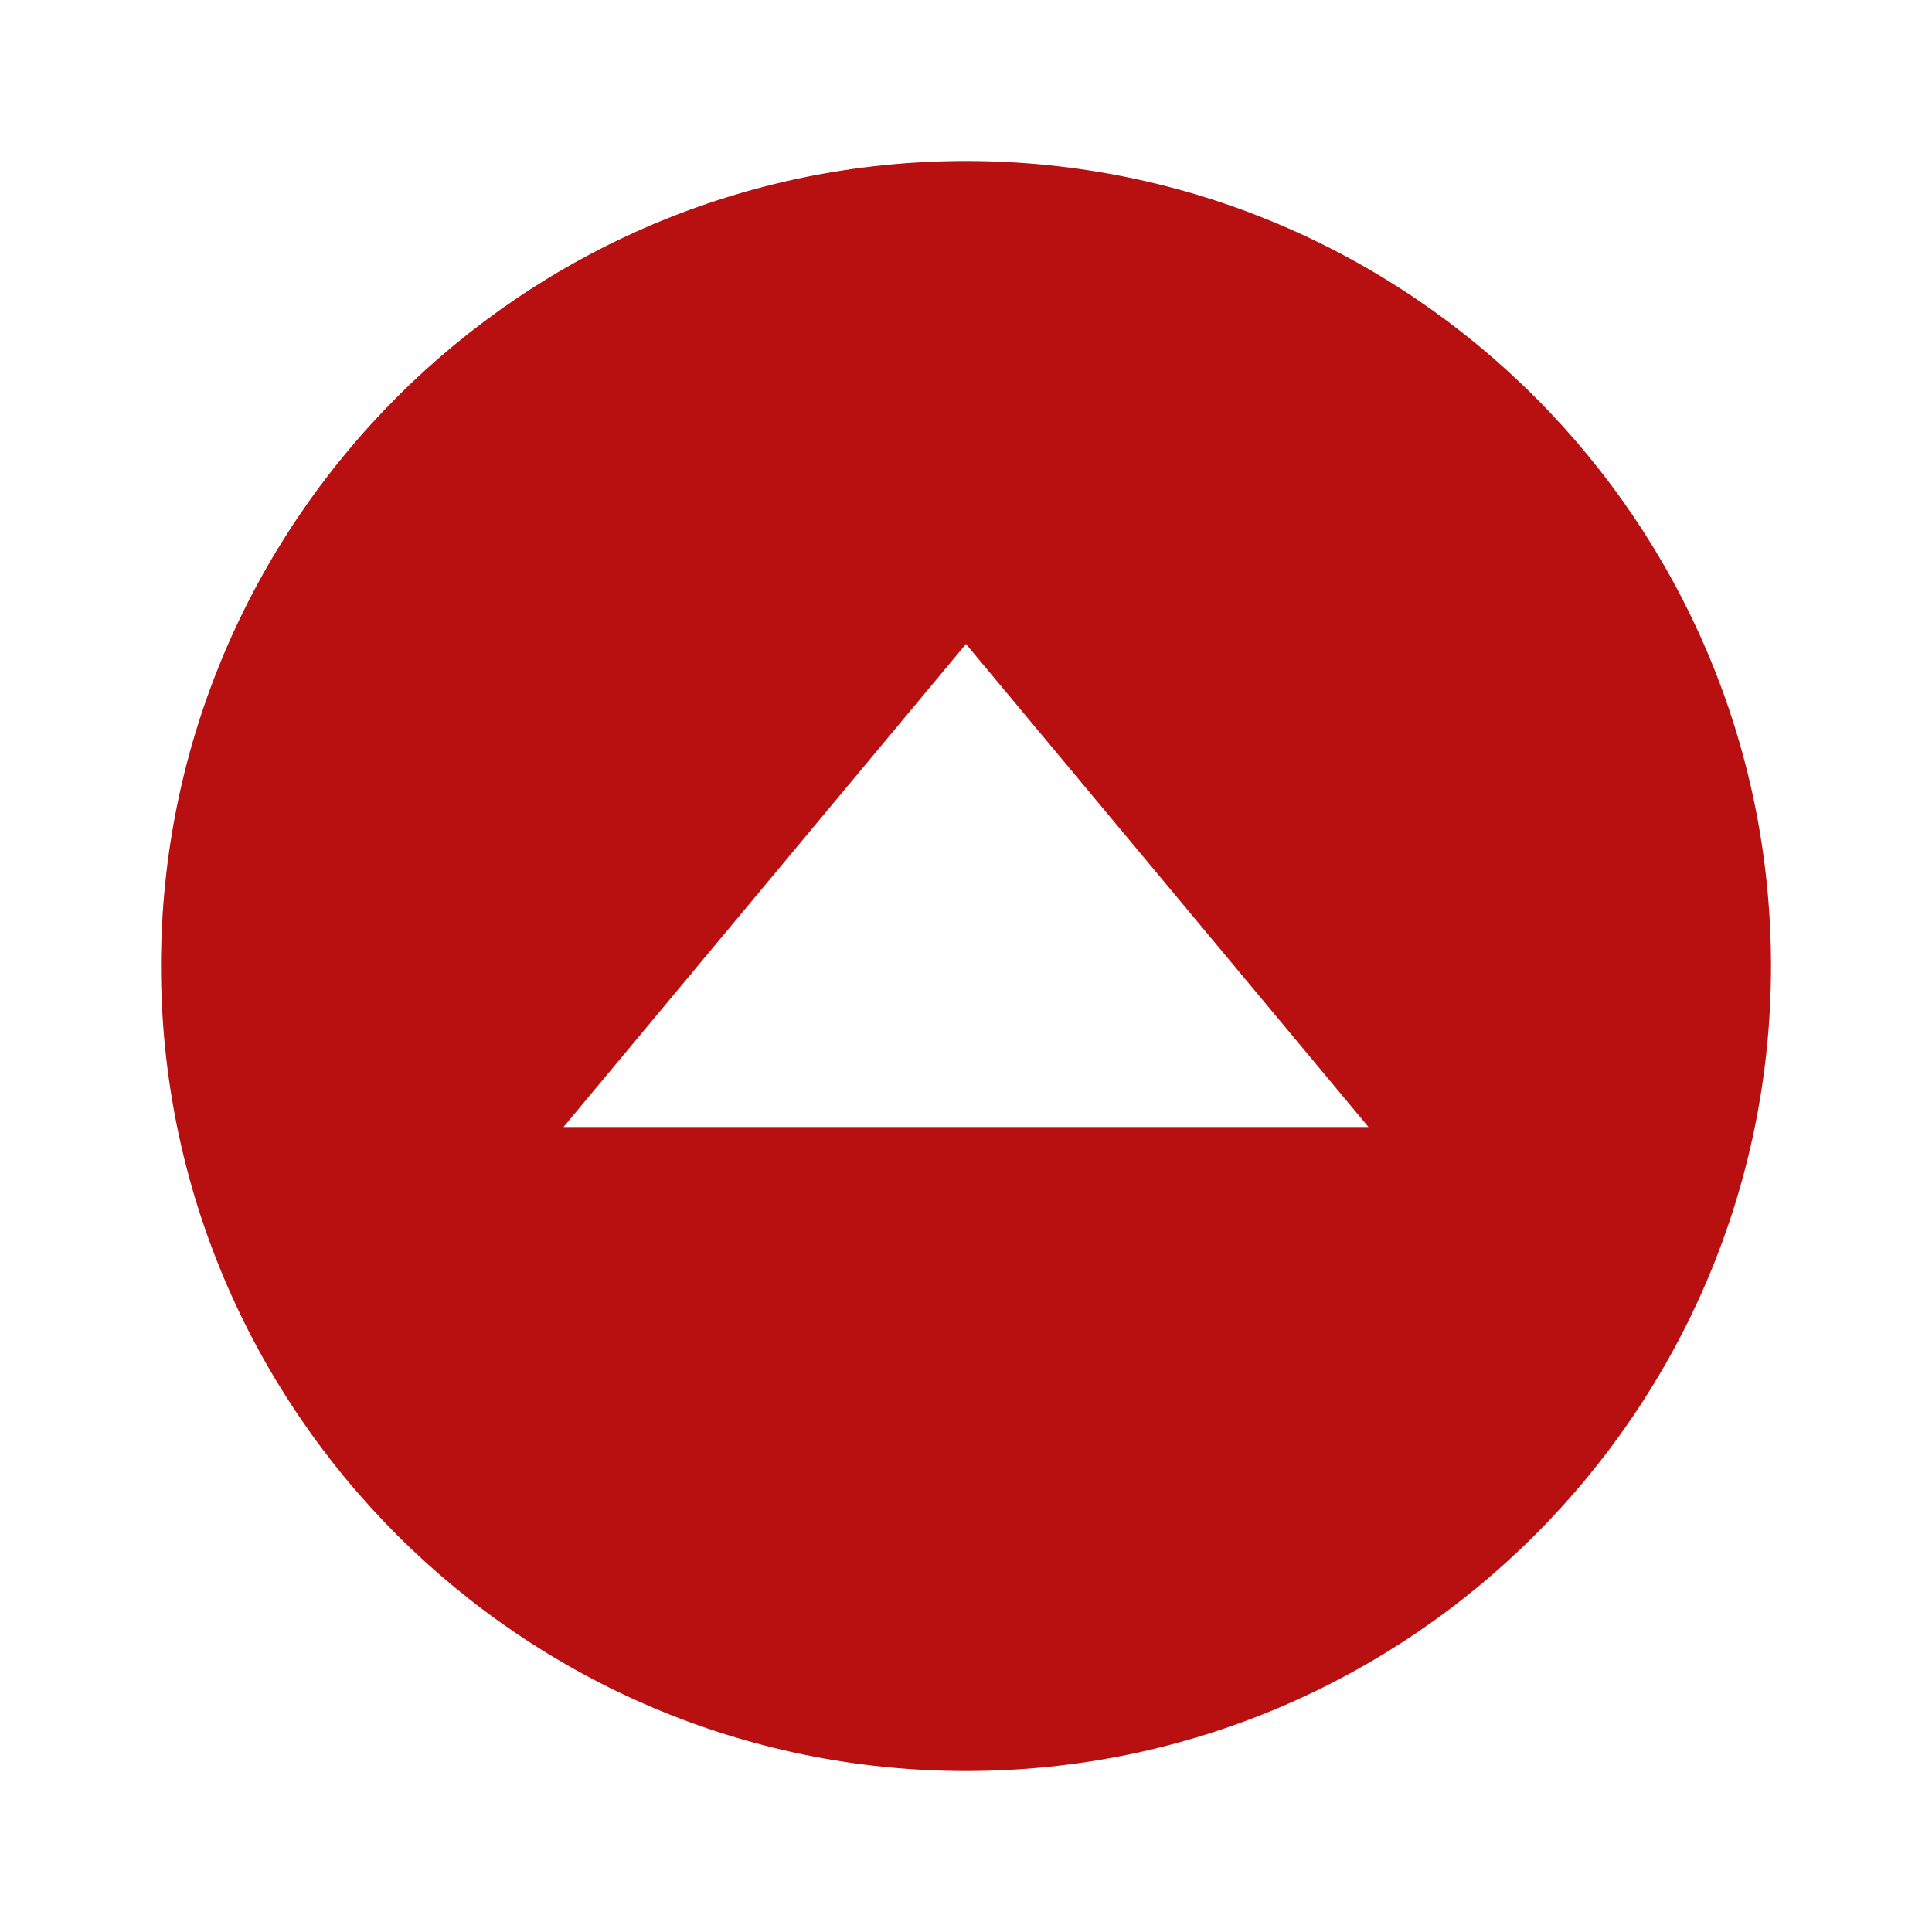 <svg xmlns="http://www.w3.org/2000/svg" width="30" height="30" viewBox="0 0 24 24" style="fill: #b81010;transform: ;msFilter:;"><path d="M12 2C6.485 2 2 6.486 2 12s4.485 10 10 10c5.514 0 10-4.486 10-10S17.514 2 12 2zM7 14l5-6 5 6H7z"></path></svg>